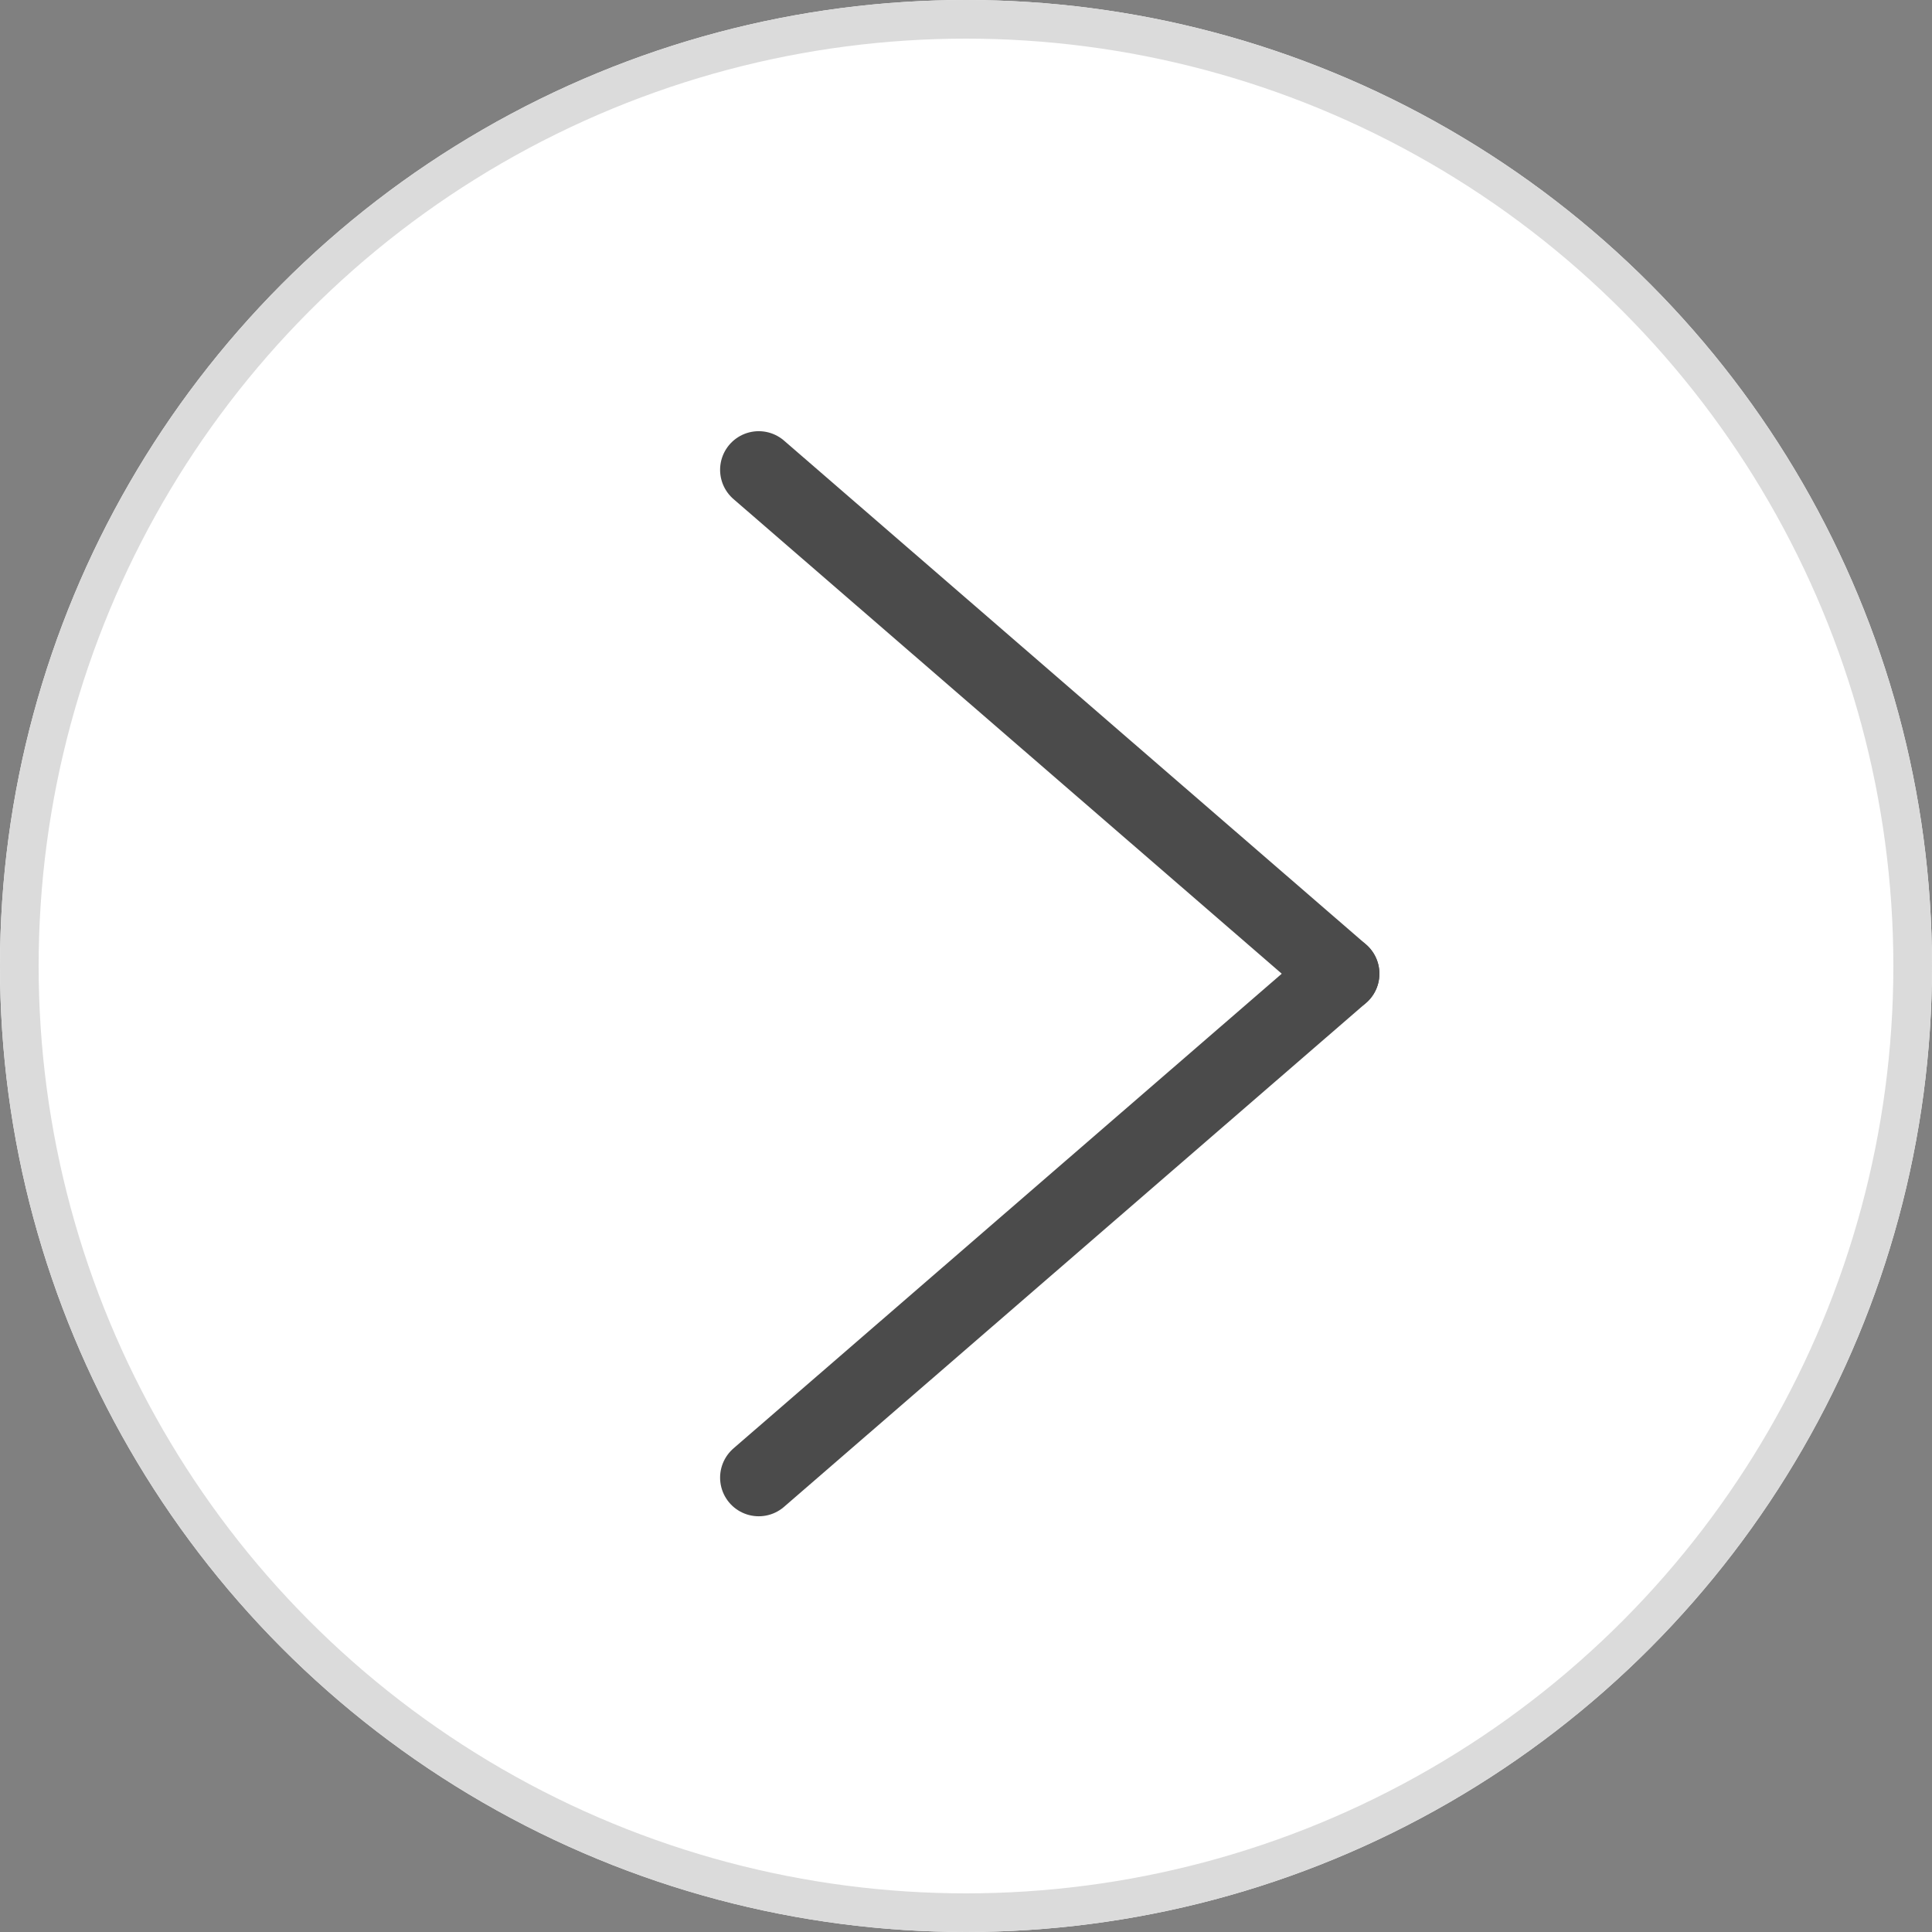 <svg xmlns="http://www.w3.org/2000/svg" width="50" height="50" viewBox="0 0 50 50">
  <rect x="0" y="0" width="50" height="50" fill="#808080" stroke="none"/>
  <g id="그룹_693" data-name="그룹 693" transform="translate(-673.787 -4329.172)">
    <g id="타원_7" data-name="타원 7" transform="translate(673.787 4329.172)" fill="#fff" stroke="#dbdbdb" stroke-width="1">
      <ellipse cx="25" cy="25" rx="25" ry="25" stroke="none"/>
      <ellipse cx="25" cy="25" rx="24.5" ry="24.5" fill="none"/>
    </g>
    <g id="그룹_155" data-name="그룹 155" transform="translate(693.423 4341.331)">
      <path id="패스_68" data-name="패스 68" d="M0,0,9.414,8.15l5.649,4.89" fill="none" stroke="#4b4b4b" stroke-linecap="round" stroke-width="2"/>
      <path id="패스_69" data-name="패스 69" d="M0,13.041,9.414,4.89,15.063,0" transform="translate(0 13.041)" fill="none" stroke="#4b4b4b" stroke-linecap="round" stroke-width="2"/>
    </g>
  </g>
</svg>

